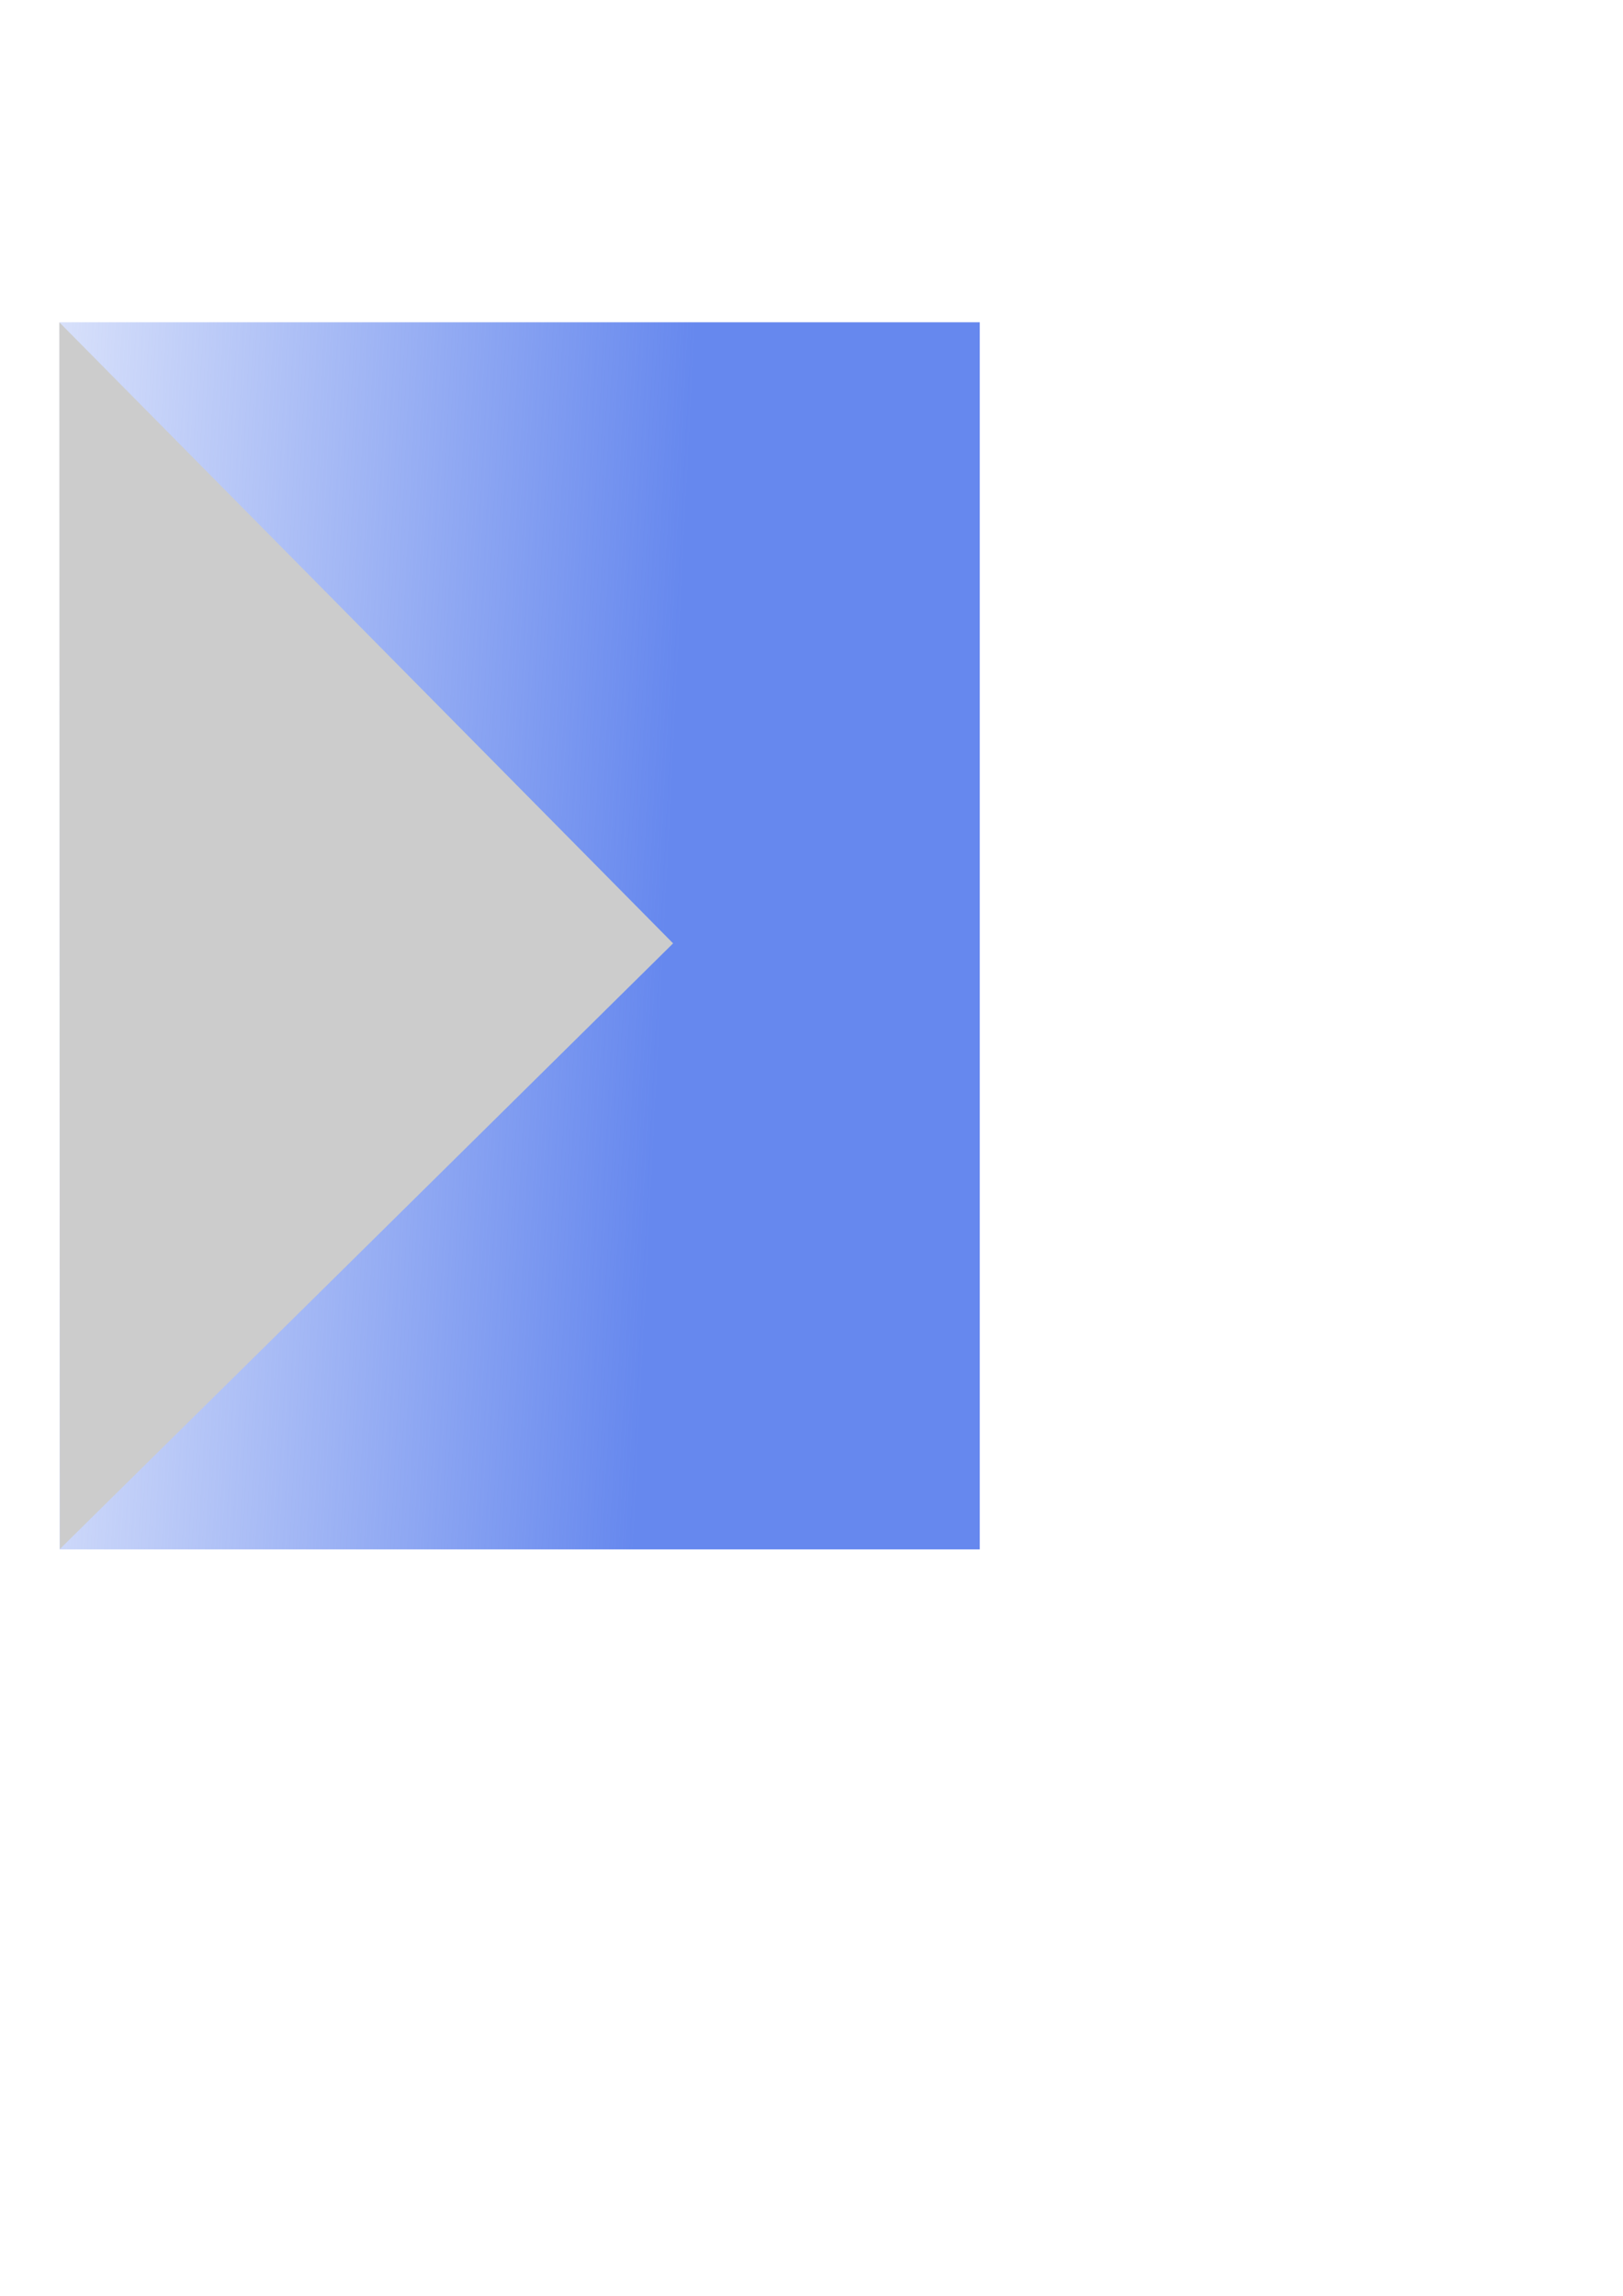 <?xml version="1.0" encoding="UTF-8" standalone="no"?>
<!-- Created with Inkscape (http://www.inkscape.org/) -->

<svg
   xmlns:dc="http://purl.org/dc/elements/1.1/"
   xmlns:cc="http://creativecommons.org/ns#"
   xmlns:rdf="http://www.w3.org/1999/02/22-rdf-syntax-ns#"
   xmlns:svg="http://www.w3.org/2000/svg"
   xmlns="http://www.w3.org/2000/svg"
   xmlns:xlink="http://www.w3.org/1999/xlink"
   xmlns:sodipodi="http://sodipodi.sourceforge.net/DTD/sodipodi-0.dtd"
   xmlns:inkscape="http://www.inkscape.org/namespaces/inkscape"
   width="210mm"
   height="297mm"
   id="svg2"
   version="1.1"
   inkscape:version="0.48.4 r9939"
   sodipodi:docname="pfeil_src.svg"
   inkscape:export-filename="C:\Users\Martin\Programming\TT_DownLoaderAND\res\drawable\grey_arrow.png"
   inkscape:export-xdpi="2.0999999"
   inkscape:export-ydpi="2.0999999">
  <defs
     id="defs4">
    <linearGradient
       id="linearGradient3768">
      <stop
         style="stop-color:#6688ee;stop-opacity:1;"
         offset="0"
         id="stop3770" />
      <stop
         style="stop-color:#6688ee;stop-opacity:0;"
         offset="1"
         id="stop3772" />
    </linearGradient>
    <linearGradient
       id="linearGradient2989">
      <stop
         style="stop-color:#c8c8c8;stop-opacity:1;"
         offset="0"
         id="stop2991" />
      <stop
         style="stop-color:#0000ff;stop-opacity:0;"
         offset="1"
         id="stop2993" />
    </linearGradient>
    <linearGradient
       inkscape:collect="always"
       xlink:href="#linearGradient3768"
       id="linearGradient3774"
       x1="182.703"
       y1="469.505"
       x2="443.868"
       y2="461.659"
       gradientUnits="userSpaceOnUse"
       gradientTransform="matrix(1.606,0,0,0.952,-617.743,30.661)" />
  </defs>
  <sodipodi:namedview
     id="base"
     pagecolor="#ffffff"
     bordercolor="#666666"
     borderopacity="1.0"
     inkscape:pageopacity="0.0"
     inkscape:pageshadow="2"
     inkscape:zoom="0.89215686"
     inkscape:cx="-18.431855"
     inkscape:cy="565.94422"
     inkscape:document-units="px"
     inkscape:current-layer="layer1"
     showgrid="false"
     inkscape:window-width="1600"
     inkscape:window-height="837"
     inkscape:window-x="-8"
     inkscape:window-y="-8"
     inkscape:window-maximized="1" />
  <g
     inkscape:label="Ebene 1"
     inkscape:groupmode="layer"
     id="layer1">
    <rect
       style="fill:url(#linearGradient3774);fill-opacity:1"
       id="rect2998"
       width="450"
       height="600"
       x="-479.143"
       y="157.571"
       inkscape:export-filename="C:\Users\Martin\Programming\TT_DownLoaderAND\res\drawable\grey_arrow.png"
       inkscape:export-xdpi="2.0999999"
       inkscape:export-ydpi="2.0999999"
       transform="scale(-1,1)" />
    <path
       sodipodi:type="star"
       style="fill:#cccccc;fill-opacity:1"
       id="path2985"
       sodipodi:sides="3"
       sodipodi:cx="248.57143"
       sodipodi:cy="186.6479"
       sodipodi:r1="363.57635"
       sodipodi:r2="181.78818"
       sodipodi:arg1="1.6337053"
       sodipodi:arg2="2.6809029"
       inkscape:flatsided="false"
       inkscape:rounded="0"
       inkscape:randomized="0"
       d="M 225.714,549.505 85.735,267.465 -54.244,-14.576 260,5.219 574.244,25.014 399.979,287.26 z"
       inkscape:transform-center-x="-21.572402"
       inkscape:transform-center-y="19.178339"
       transform="matrix(-0.035,-0.951,0.549,-0.053,35.388,705.029)"
       inkscape:export-filename="C:\Users\Martin\Programming\TT_DownLoaderAND\res\drawable\grey_arrow.png"
       inkscape:export-xdpi="2.0999999"
       inkscape:export-ydpi="2.0999999" />
  </g>
</svg>
